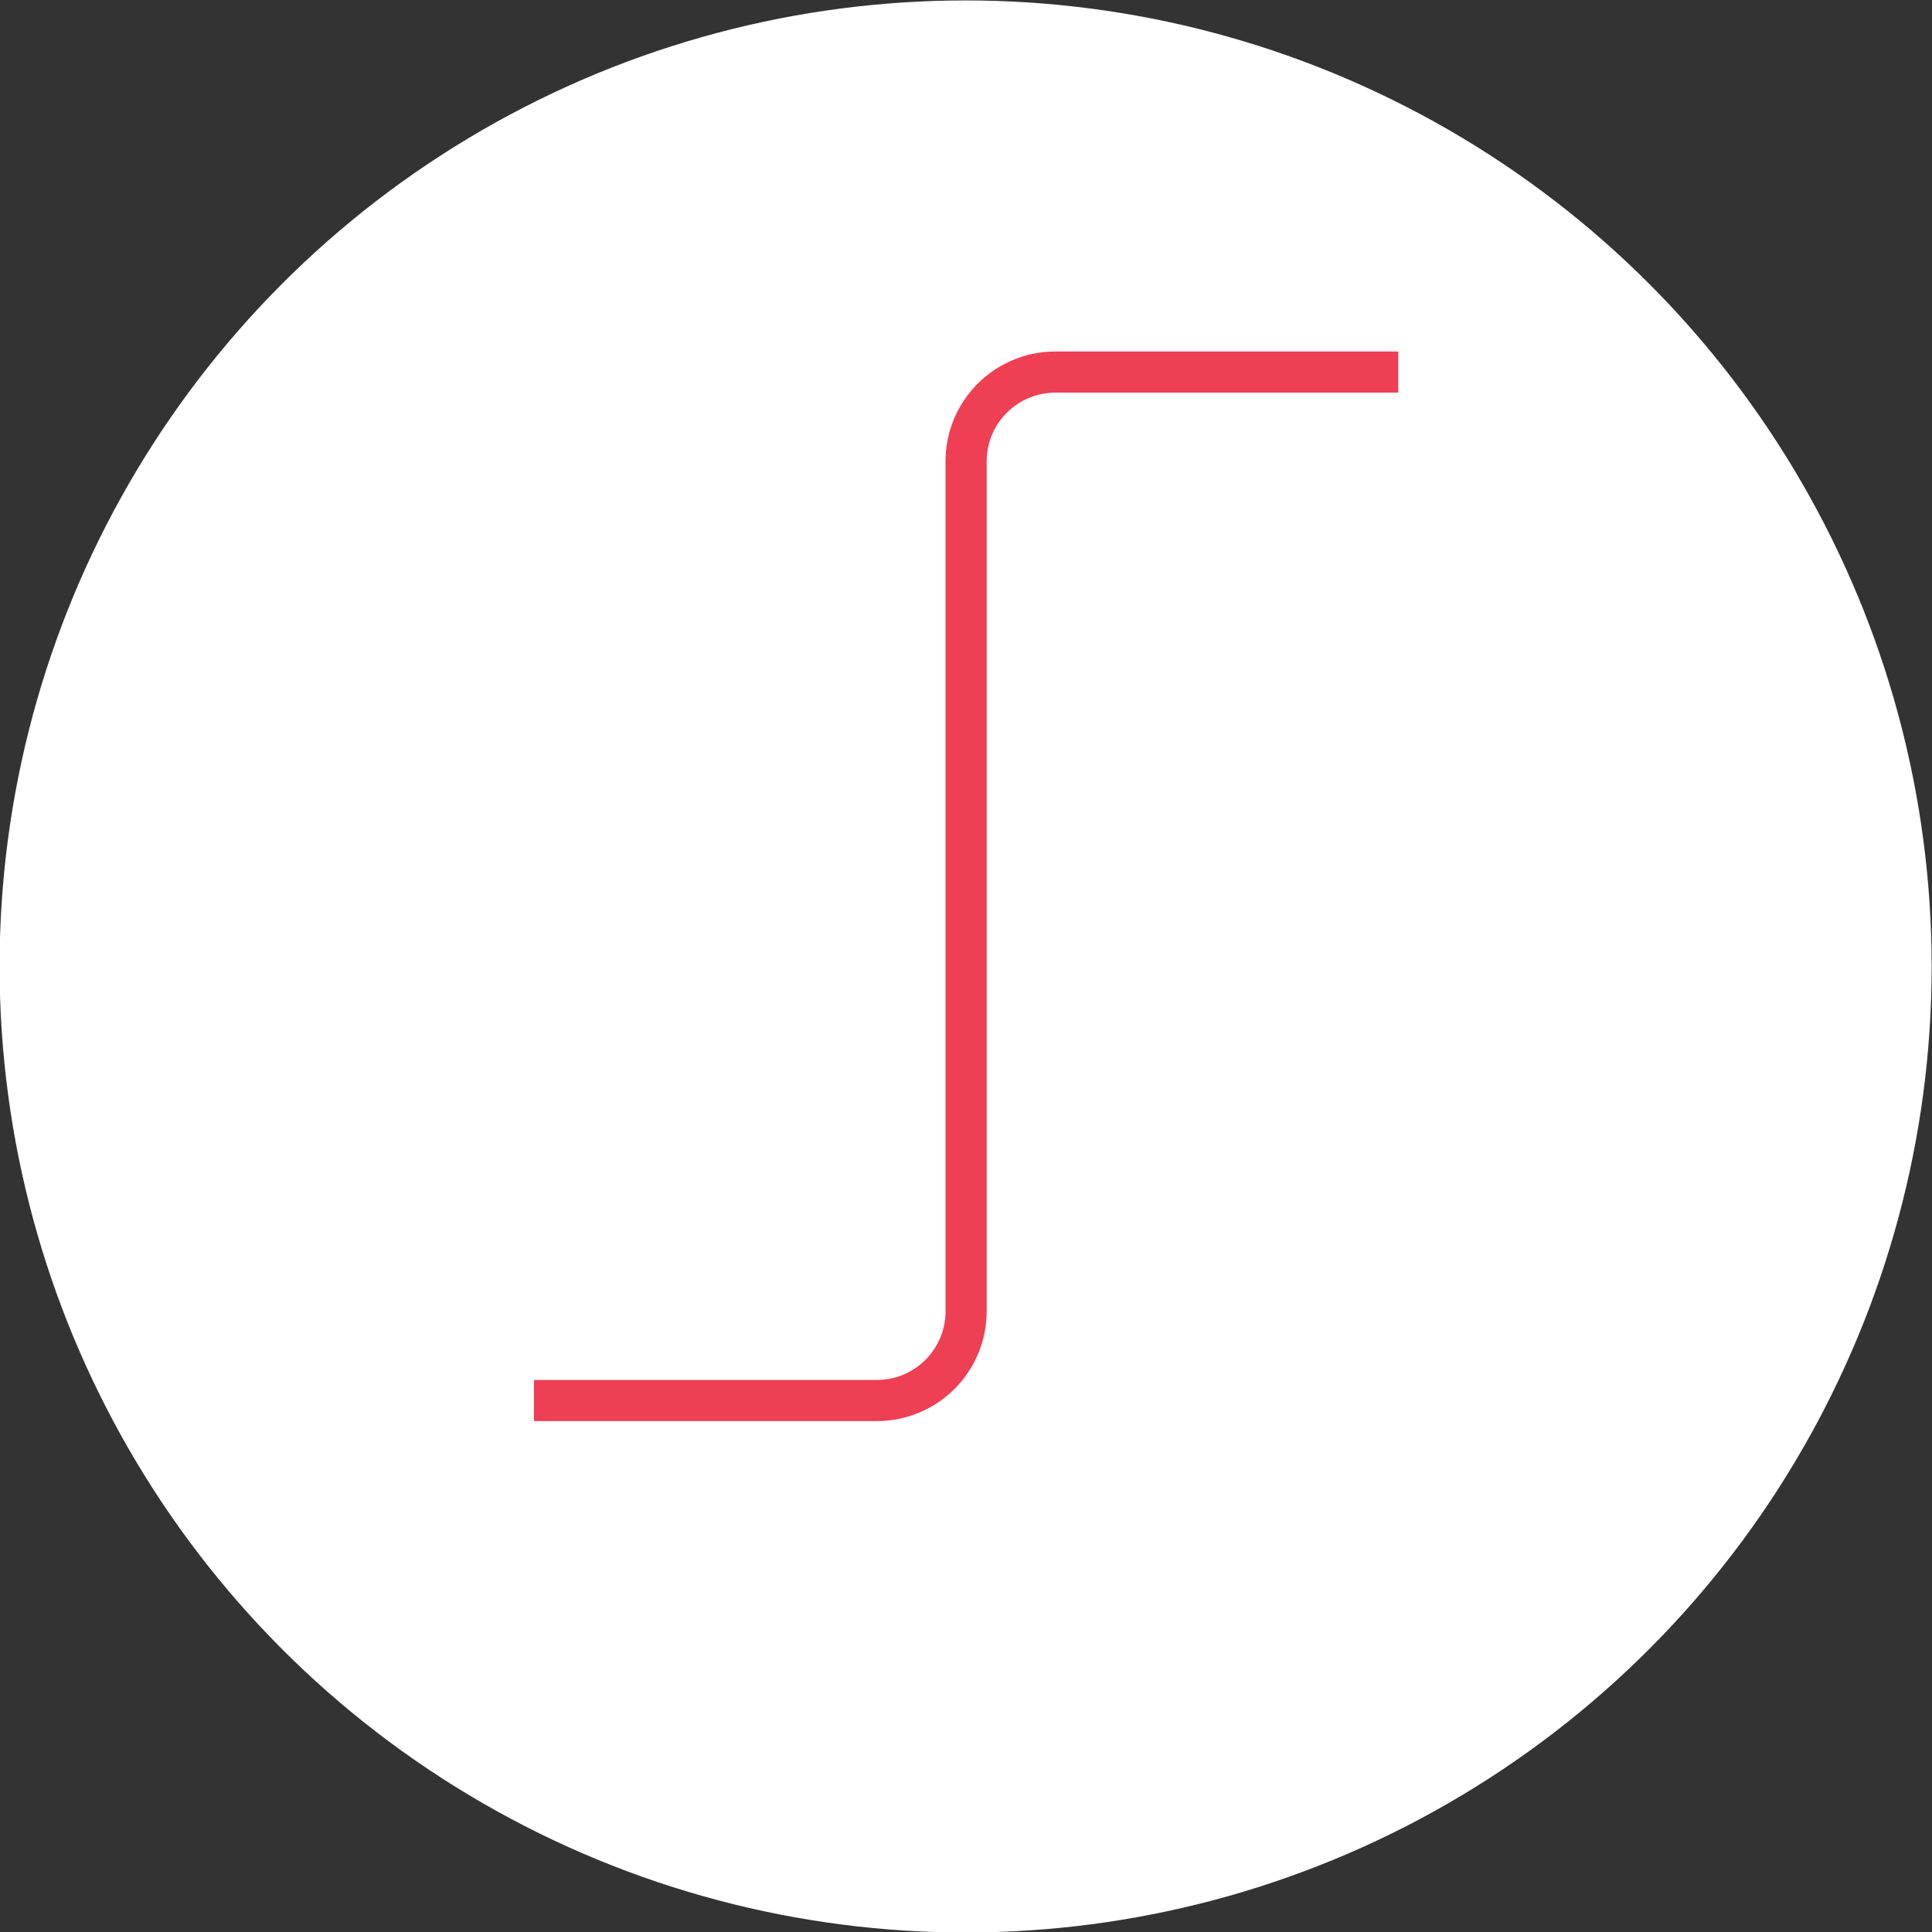 <?xml version="1.0" encoding="utf-8"?>
<!-- Generator: Adobe Illustrator 21.0.2, SVG Export Plug-In . SVG Version: 6.00 Build 0)  -->
<svg version="1.1" id="Layer_1" xmlns="http://www.w3.org/2000/svg" xmlns:xlink="http://www.w3.org/1999/xlink" x="0px" y="0px"
	 viewBox="0 0 93.93 93.93" enable-background="new 0 0 93.93 93.93" xml:space="preserve">
<rect x="0" y="0" width="93.93" height="93.93" fill="#333333" stroke="none"/>
<ellipse transform="matrix(1 -0.017 0.017 1 -0.812 0.826)" fill="#FFFFFF" cx="46.96" cy="46.96" rx="46.96" ry="46.96"/>
<path fill="none" stroke="#EF3F54" stroke-width="2" stroke-miterlimit="10" d="M25.96,68.09h16.67c2.4,0,4.34-1.94,4.34-4.34V43.09
	V22.43c0-2.4,1.94-4.34,4.34-4.34h16.67"/>
</svg>
